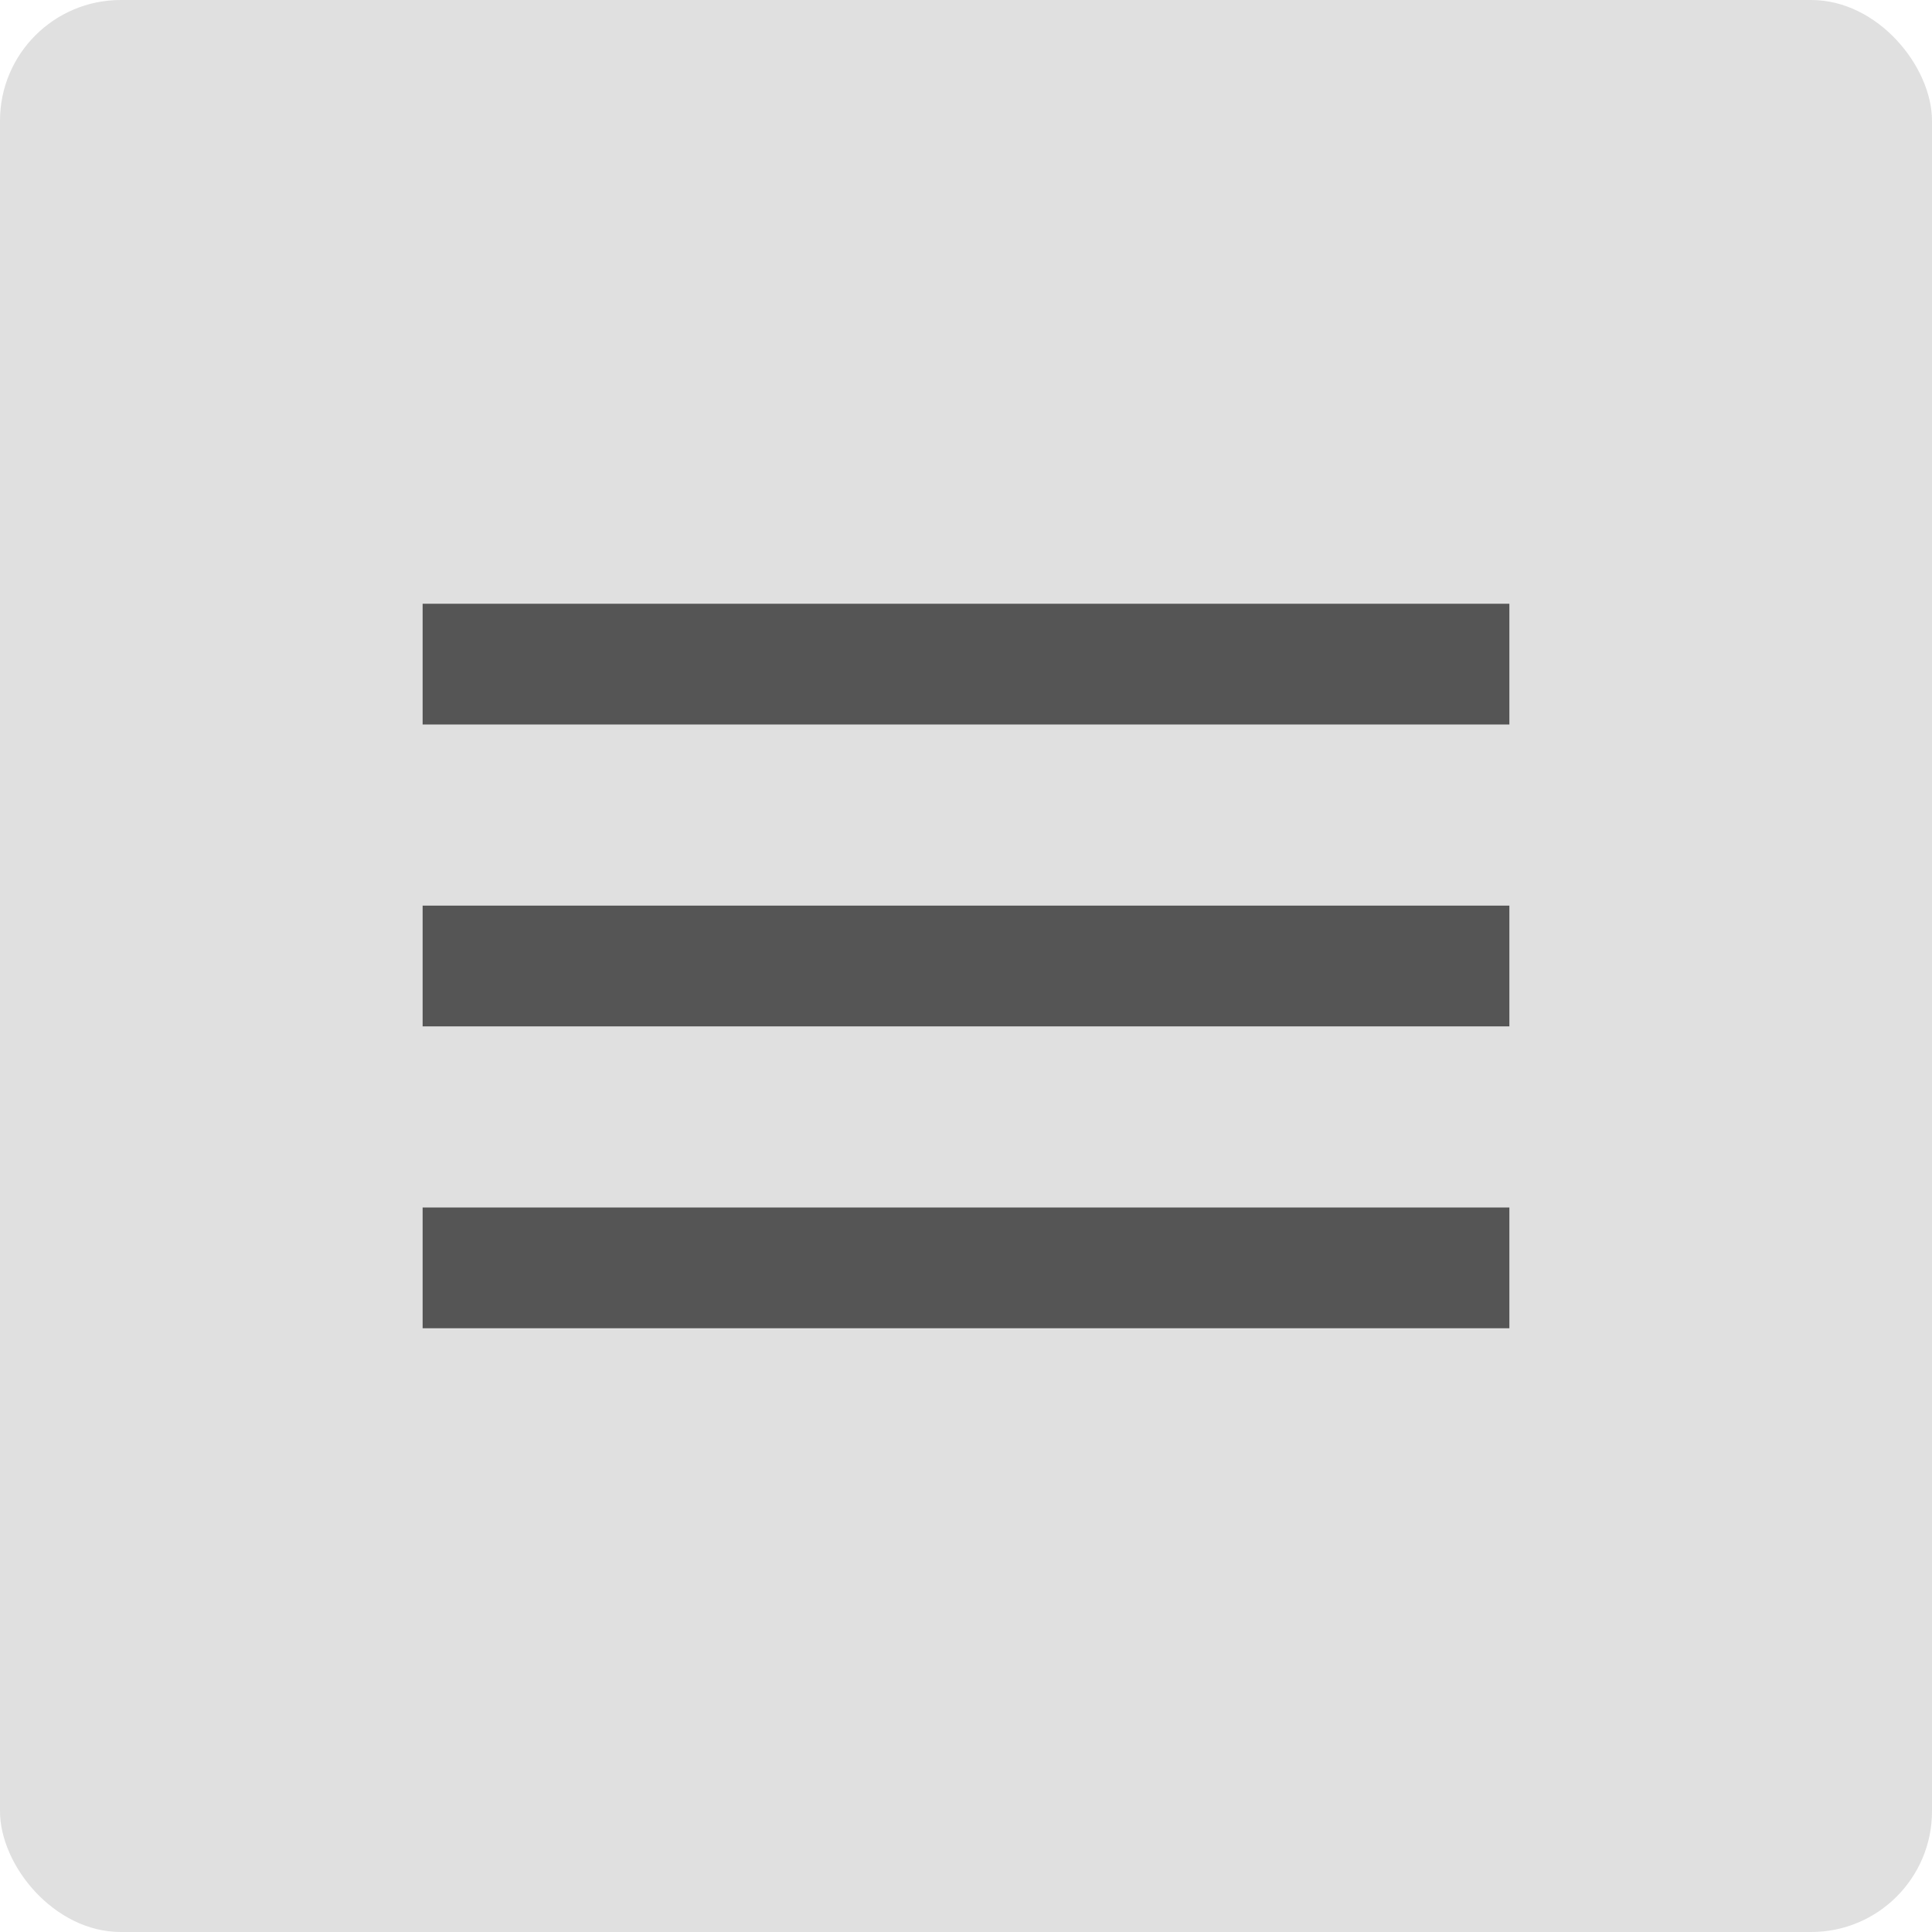 <?xml version="1.0" encoding="UTF-8" standalone="no"?>
<svg width="32px" height="32px" viewBox="0 0 32 32" version="1.1" xmlns="http://www.w3.org/2000/svg" xmlns:xlink="http://www.w3.org/1999/xlink">
    <!-- Generator: Sketch 42 (36781) - http://www.bohemiancoding.com/sketch -->
    <title>icon_left</title>
    <desc>Created with Sketch.</desc>
    <defs></defs>
    <g id="Page-1" stroke="none" stroke-width="1" fill="none" fill-rule="evenodd">
        <g id="connected-mixed-media" transform="translate(-51, -49)">
            <g id="Group-11" transform="translate(30, 30)">
                <g id="Group-4" transform="translate(12, 10)">
                    <g id="top-bar">
                        <g id="icon_left" transform="translate(9, 9)">
                            <g id="Group-2">
                                <rect id="Rectangle-15" fill="#E0E0E0" x="0" y="0" width="32" height="32" rx="2"></rect>
                                <path d="M7,22 L25,22 L25,20 L7,20 L7,22 L7,22 Z M7,17 L25,17 L25,15 L7,15 L7,17 L7,17 Z M7,10 L7,12 L25,12 L25,10 L7,10 L7,10 Z" id="Shape" fill="#555555"></path>
                            </g>
                        </g>
                    </g>
                </g>
            </g>
        </g>
    </g>
</svg>